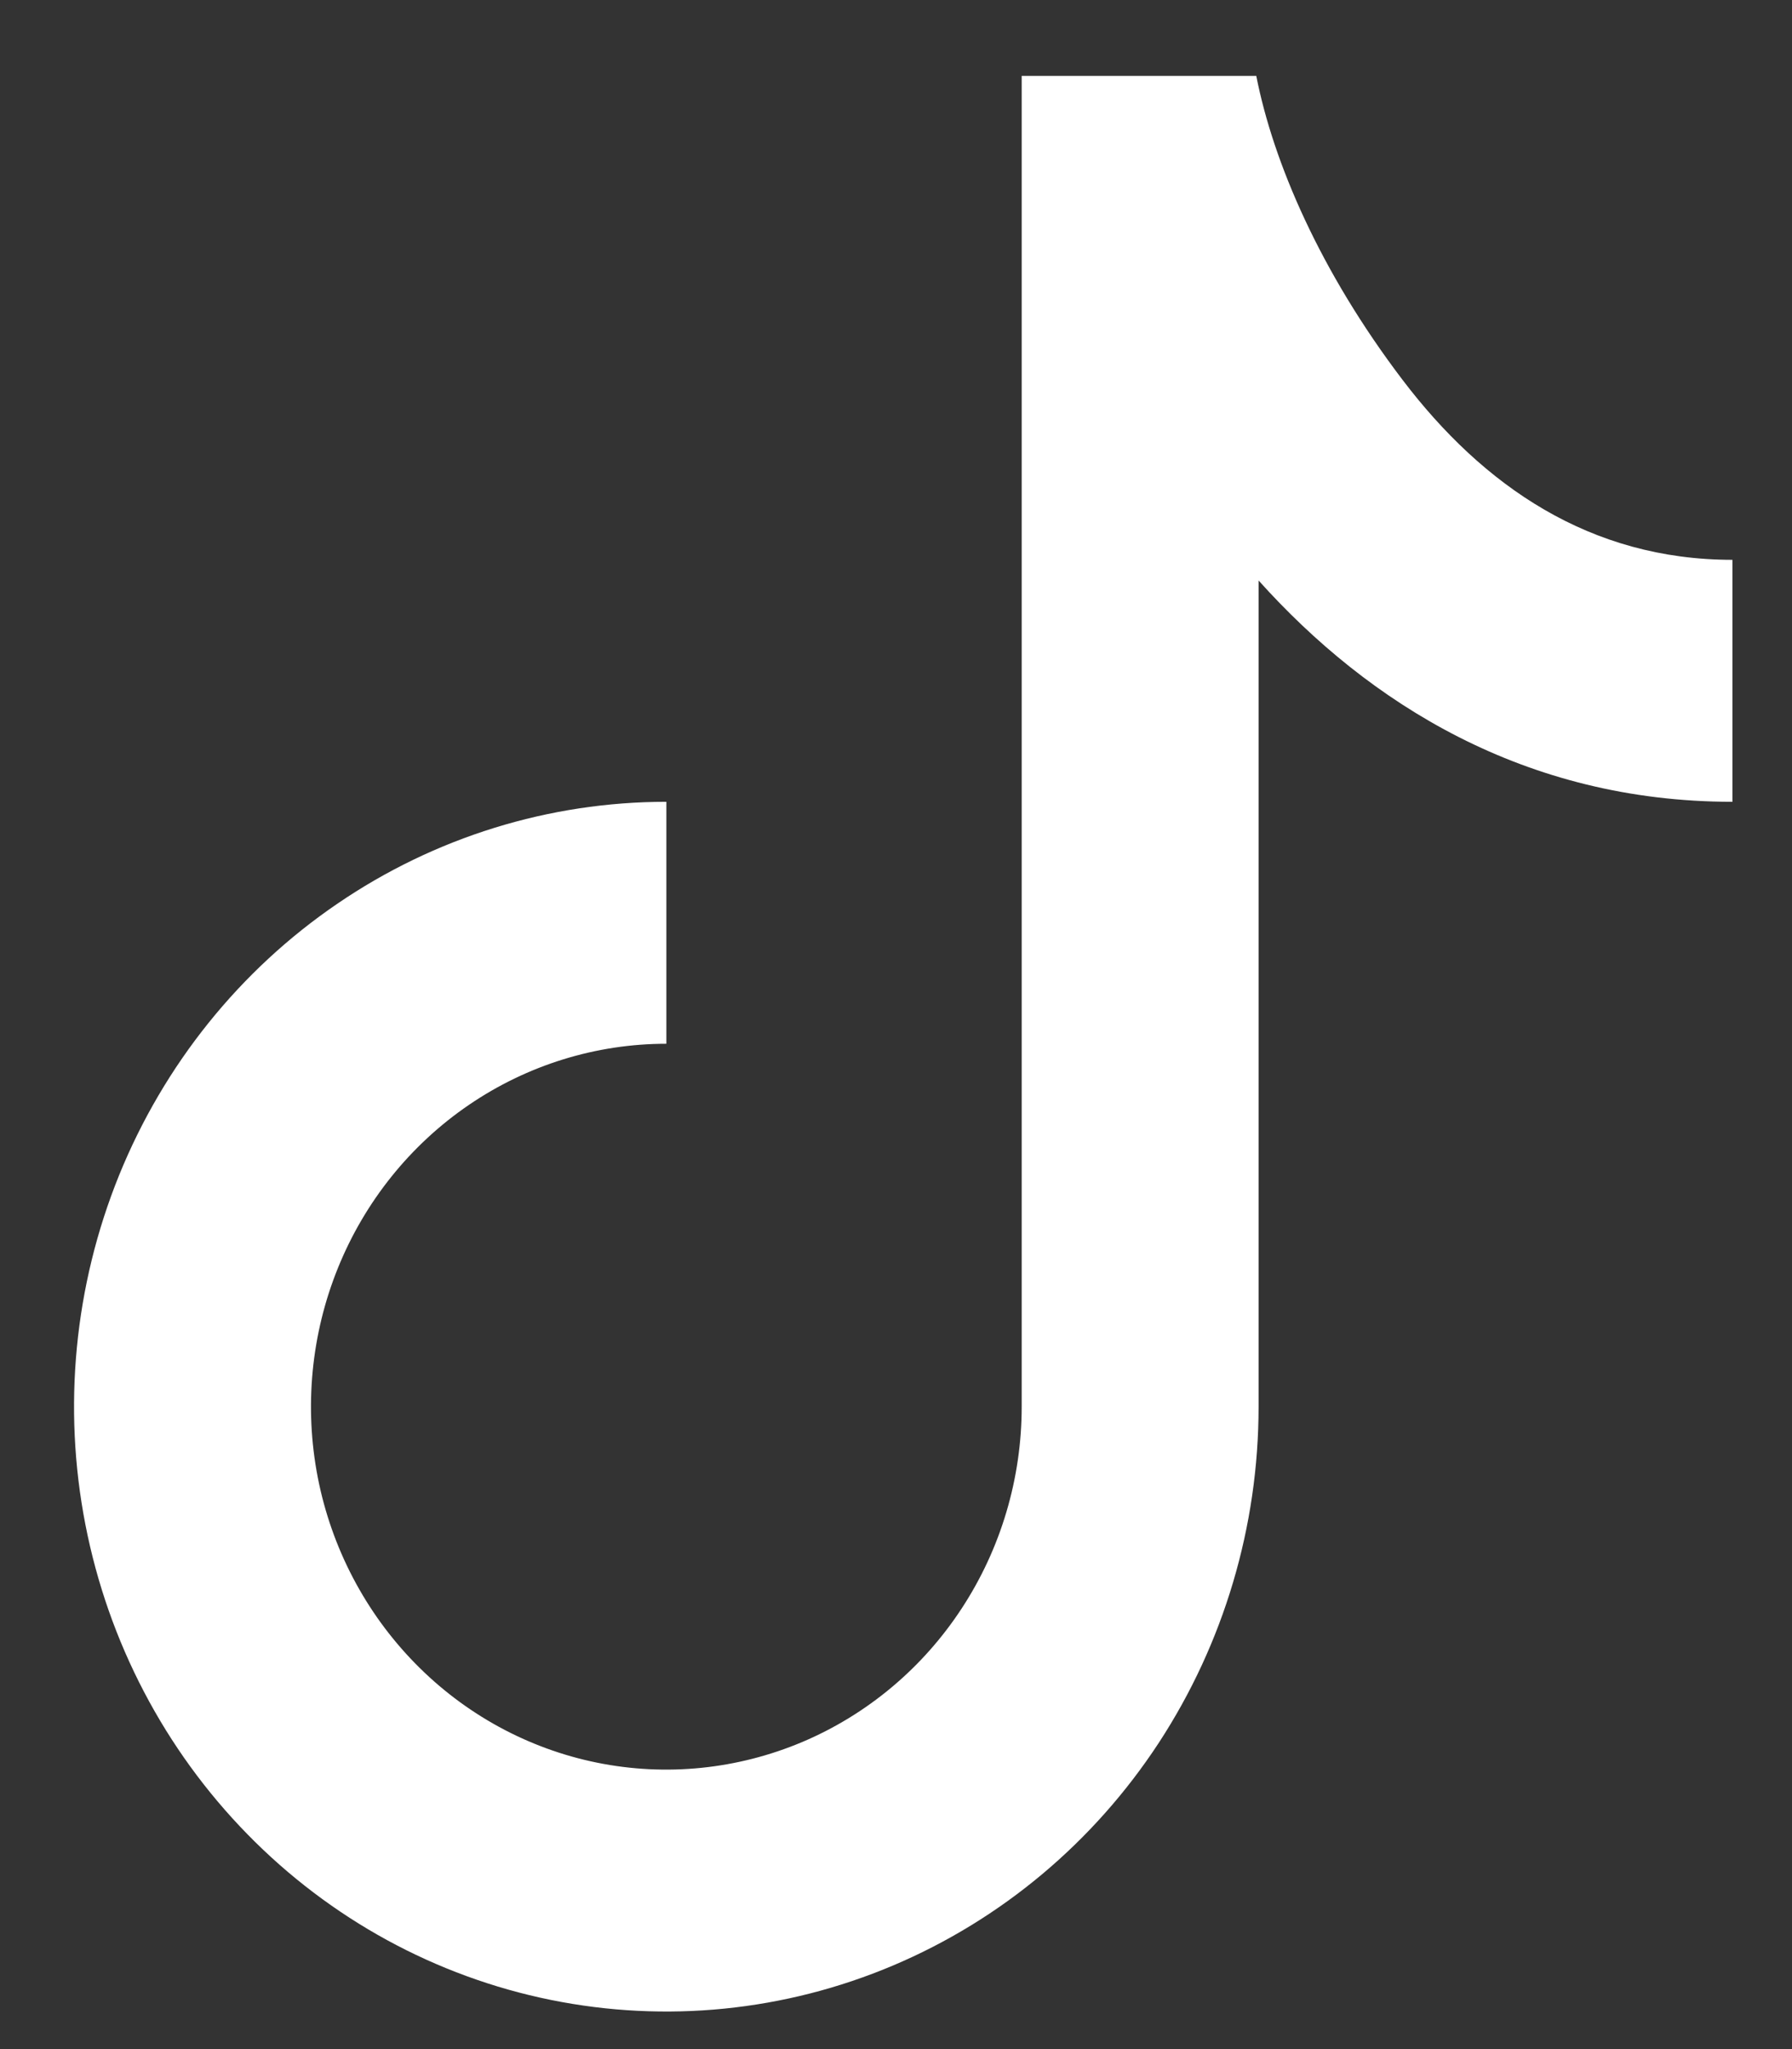 <svg width="21" height="24" viewBox="0 0 21 24" fill="none" xmlns="http://www.w3.org/2000/svg">
<rect x="0" y="0" width="21" height="24" fill="#333333" stroke="none"/>
<path d="M11.973 0.889H14.722C14.921 1.902 15.471 3.18 16.436 4.449C17.38 5.691 18.632 6.557 20.302 6.557V9.391C17.869 9.391 16.04 8.237 14.749 6.799V16.476C14.749 17.877 14.342 19.246 13.58 20.412C12.817 21.577 11.733 22.485 10.465 23.021C9.196 23.557 7.801 23.697 6.455 23.424C5.108 23.151 3.871 22.476 2.901 21.485C1.93 20.494 1.269 19.232 1.001 17.858C0.733 16.483 0.871 15.059 1.396 13.764C1.922 12.47 2.811 11.363 3.953 10.585C5.094 9.806 6.436 9.391 7.809 9.391V12.225C6.985 12.225 6.18 12.474 5.495 12.941C4.81 13.408 4.276 14.072 3.961 14.849C3.646 15.626 3.564 16.48 3.724 17.305C3.885 18.129 4.282 18.887 4.864 19.481C5.446 20.076 6.188 20.481 6.996 20.645C7.804 20.809 8.641 20.724 9.402 20.403C10.163 20.081 10.814 19.536 11.271 18.837C11.729 18.138 11.973 17.316 11.973 16.476V0.889Z" fill="white"/>
</svg>
